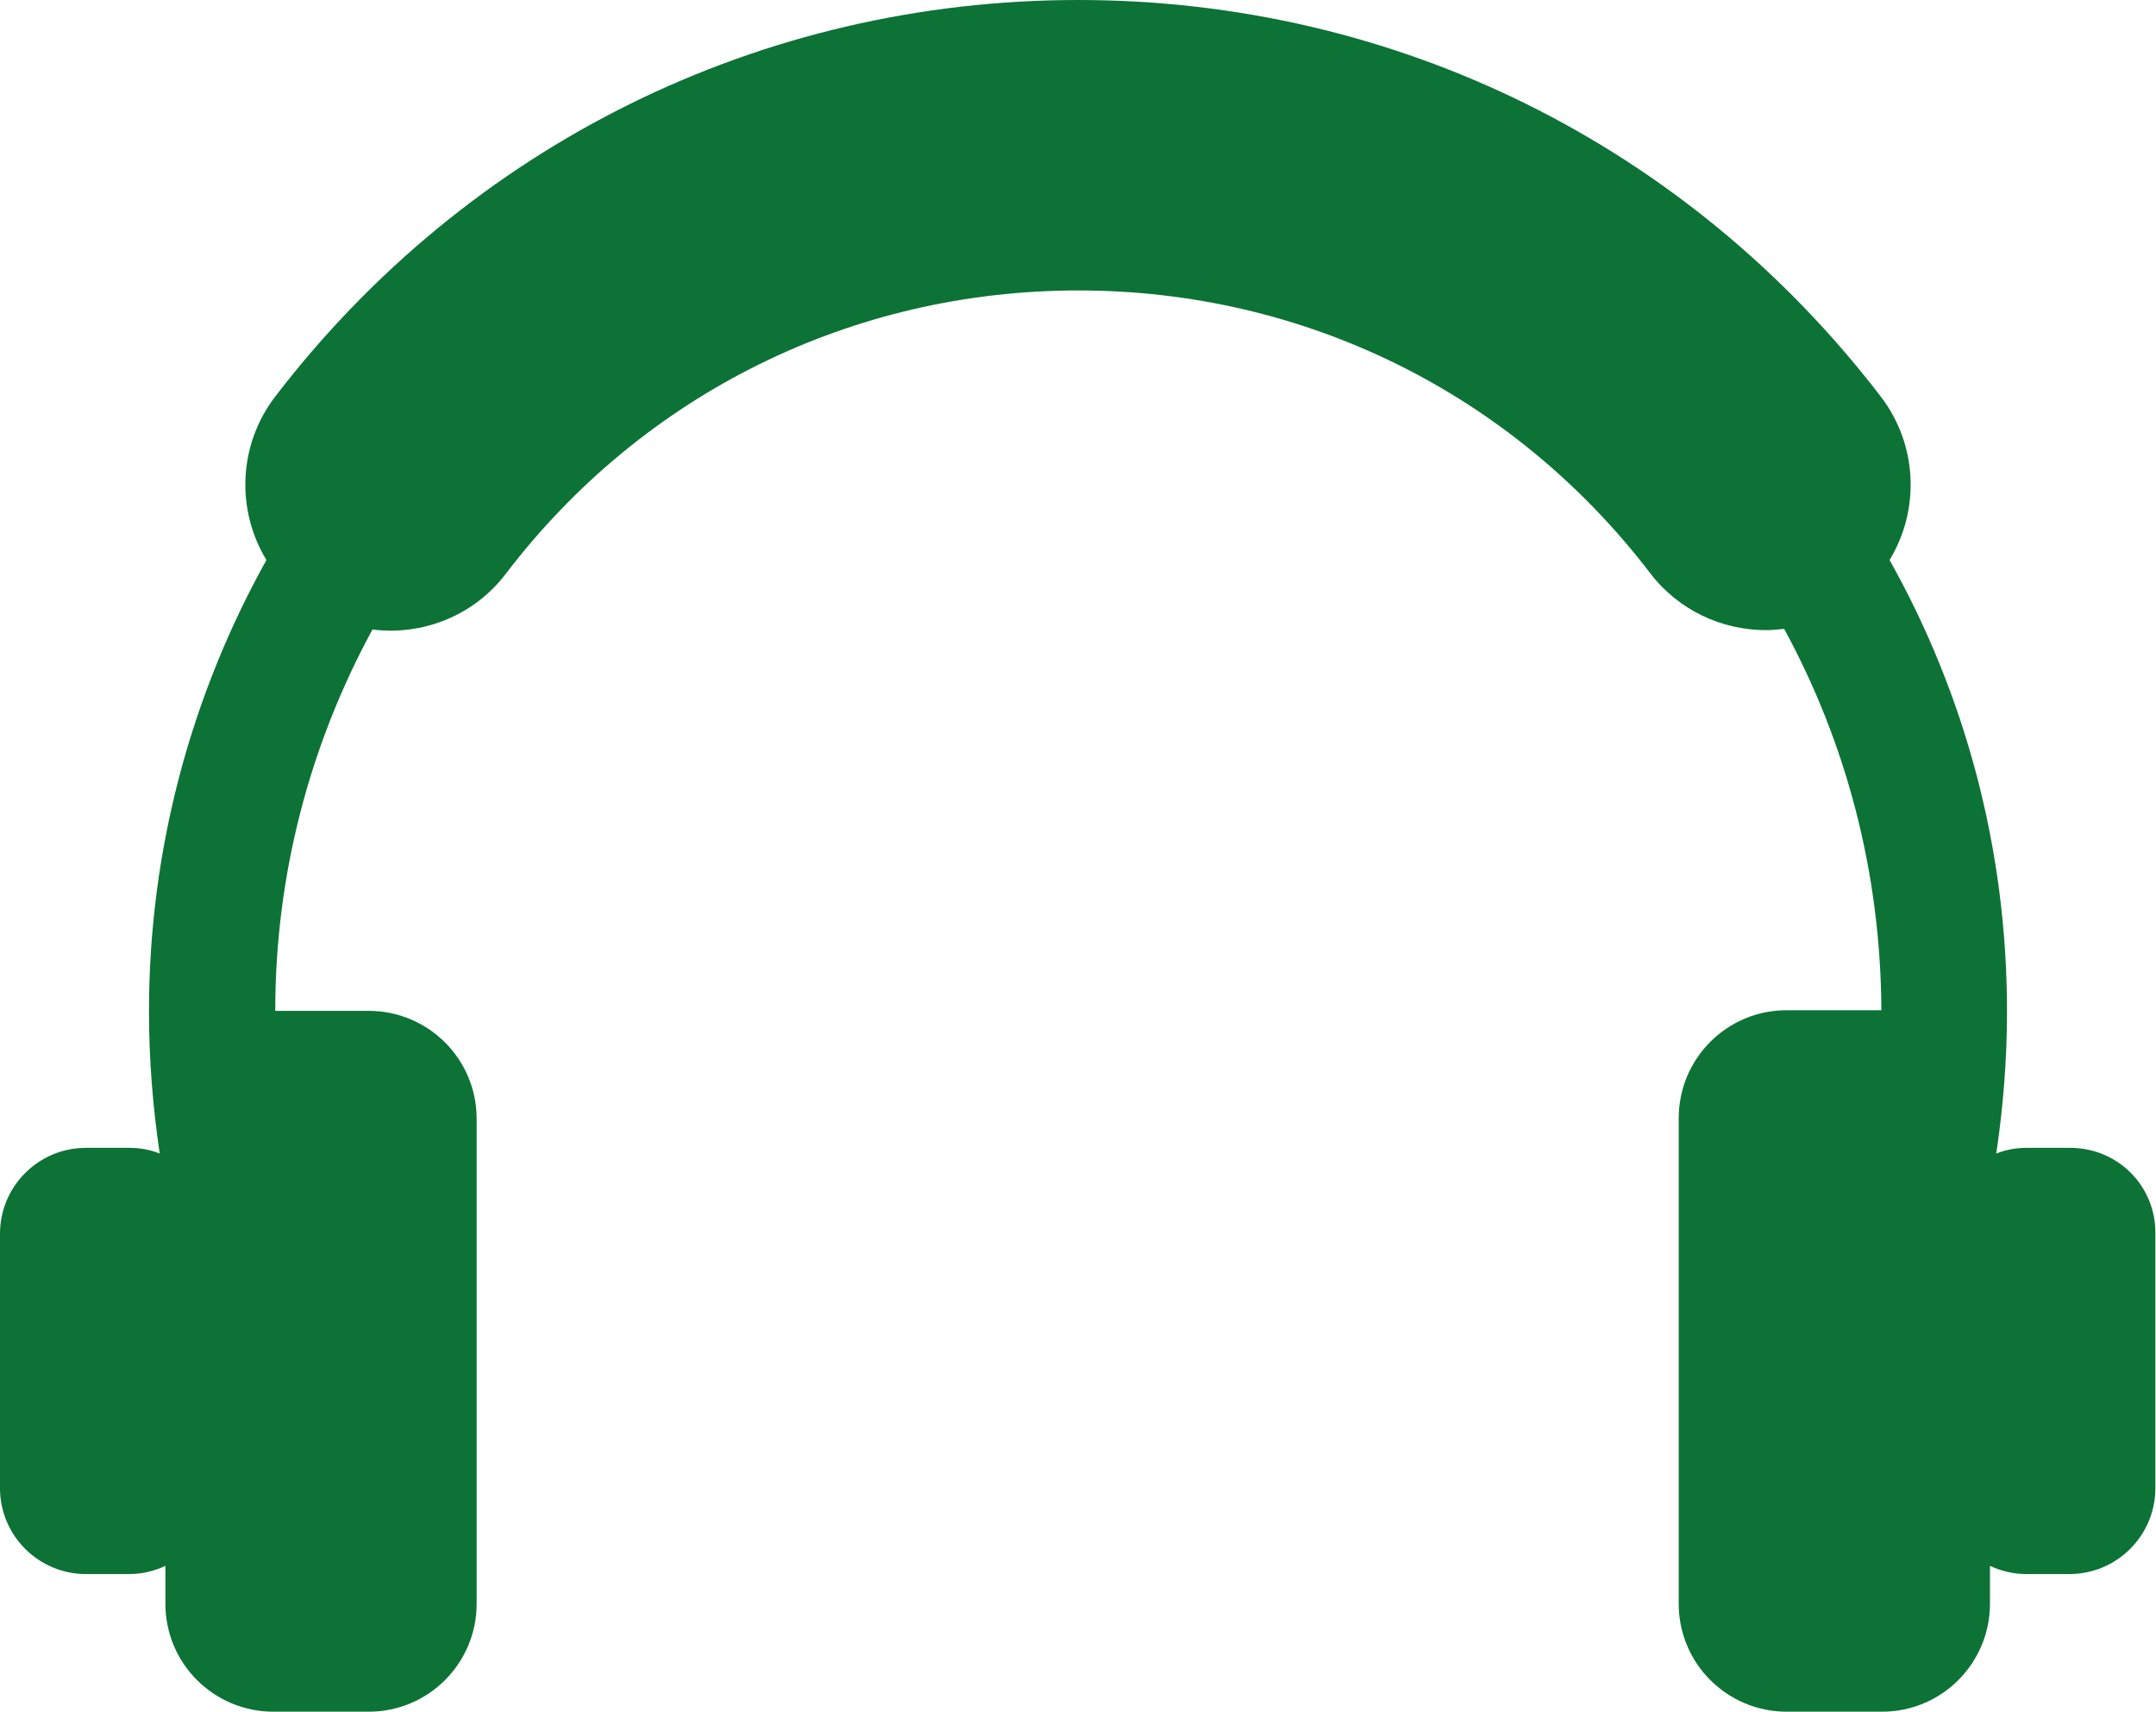 <svg enable-background="new 0 0 341.5 271.1" viewBox="0 0 341.5 271.1" xmlns="http://www.w3.org/2000/svg"><path d="m327.9 181.8h-6.9c-1.7 0-3.3.3-4.8.9 1.1-7.4 1.7-14.9 1.7-22.5 0-25.9-6.7-50.3-18.6-71.5 4.8-7.9 4.5-18.2-1.4-25.9-30.6-39.9-76.9-62.8-127.1-62.8s-96.6 22.9-127.2 62.8c-5.9 7.7-6.2 18-1.4 25.9-11.8 21.2-18.6 45.6-18.6 71.5 0 7.6.6 15.1 1.7 22.5-1.5-.6-3.1-.9-4.8-.9h-6.9c-7.5 0-13.6 6.1-13.6 13.6v40.3c0 7.5 6.1 13.6 13.6 13.6h6.9c2.1 0 4-.5 5.7-1.3v6c0 9.5 7.7 17.1 17.1 17.1h15.1c9.5 0 17.1-7.7 17.1-17.1v-76.8c0-9.5-7.7-17.1-17.1-17.1h-14.8c0-21.8 5.6-42.4 15.4-60.4 7.8 1 16-2.1 21.1-8.8 21.8-28.6 54.9-44.9 90.7-44.9s68.8 16.3 90.6 44.8c4.5 5.9 11.4 9 18.3 9 1 0 1.9-.1 2.9-.2 9.8 18 15.3 38.5 15.4 60.4h-15c-9.5 0-17.1 7.7-17.1 17.1v76.9c0 9.5 7.7 17.1 17.1 17.1h15.1c9.5 0 17.1-7.7 17.1-17.1v-6c1.7.8 3.7 1.3 5.7 1.3h6.9c7.5 0 13.6-6.1 13.6-13.6v-40.3c.1-7.5-5.9-13.6-13.5-13.6z" fill="#0d7236"/></svg>